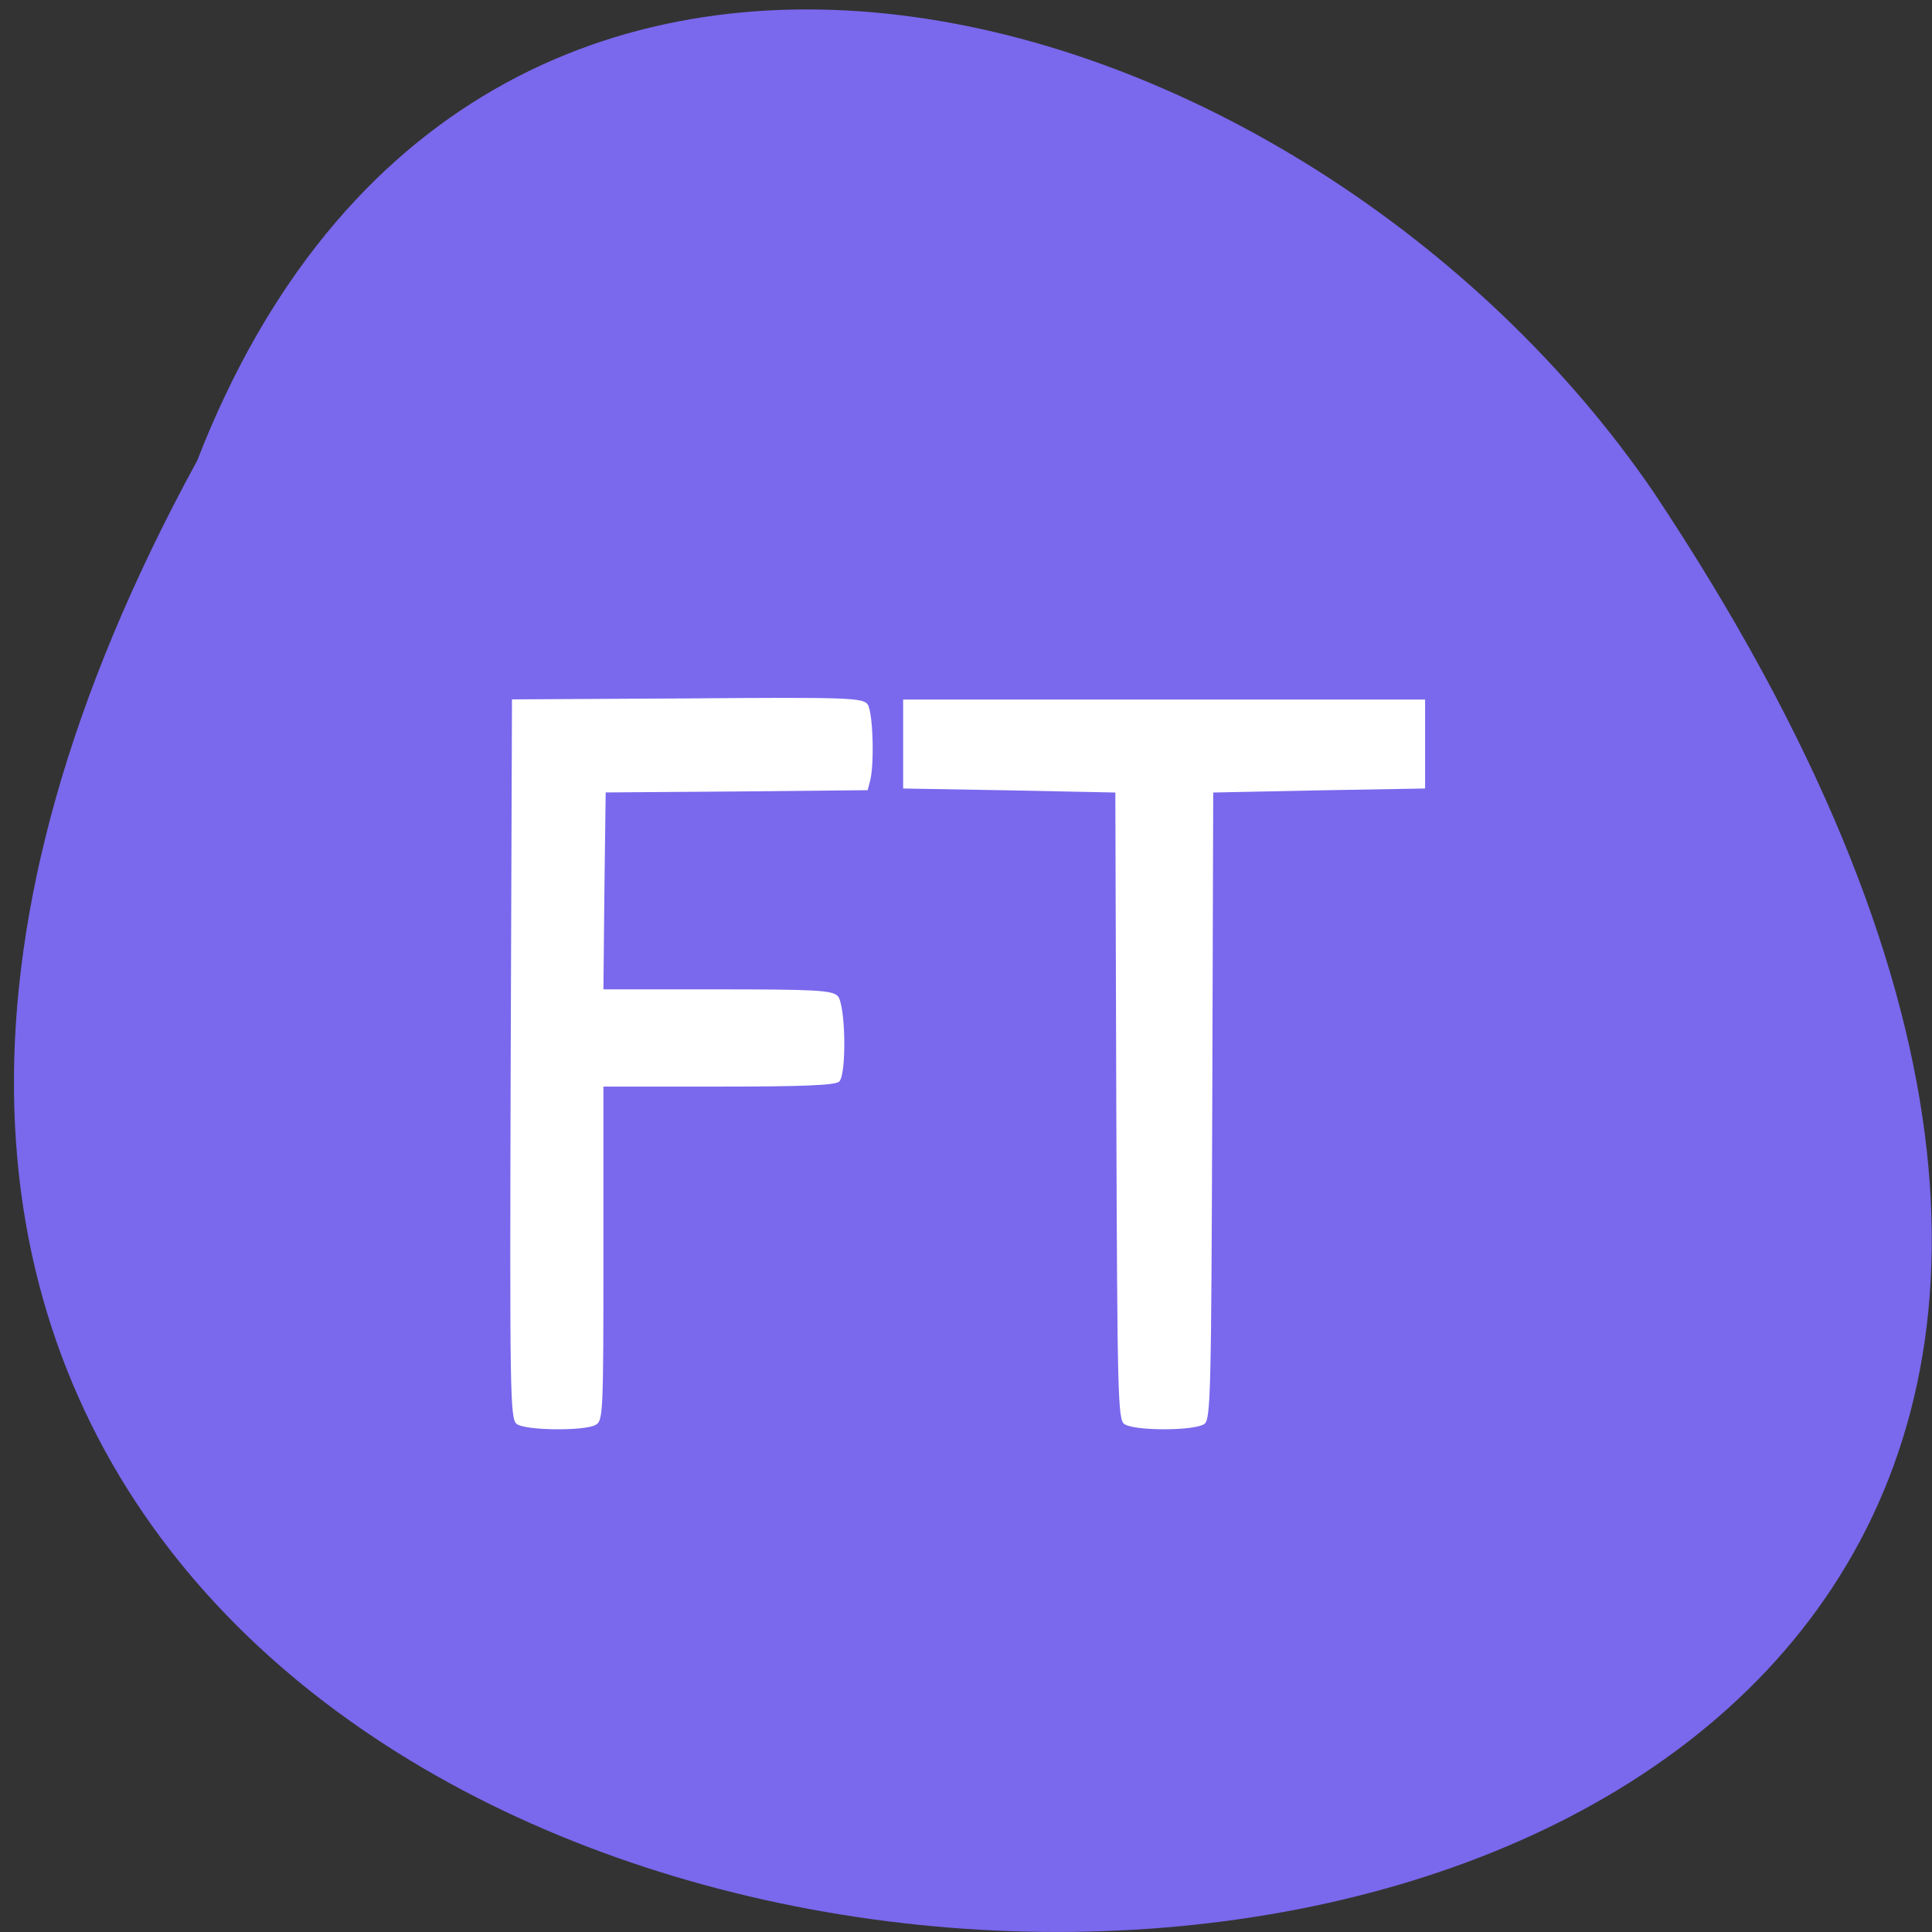 <svg xmlns="http://www.w3.org/2000/svg" viewBox="0 0 24 24"><rect x="0" y="0" width="24" height="24" fill="#333333" stroke="none"/><path d="m 2.449 5.723 c -12.961 23.738 34.395 24.859 18.09 0.387 c -4.305 -6.293 -14.602 -9.367 -18.09 -0.387" fill="#7a68ed"/><path d="m 6.418 17.688 c -0.082 -0.063 -0.086 -0.379 -0.074 -4.531 l 0.016 -4.469 l 2.176 -0.012 c 2 -0.016 2.184 -0.008 2.242 0.074 c 0.066 0.094 0.086 0.734 0.031 0.949 l -0.031 0.117 l -1.629 0.016 l -1.625 0.012 l -0.016 1.223 l -0.012 1.223 h 1.414 c 1.219 0 1.426 0.012 1.496 0.082 c 0.098 0.102 0.113 0.965 0.02 1.063 c -0.047 0.047 -0.449 0.063 -1.496 0.063 h -1.434 v 2.074 c 0 1.996 -0.004 2.078 -0.098 2.129 c -0.141 0.078 -0.875 0.07 -0.98 -0.012 m 7.547 0 c -0.078 -0.059 -0.086 -0.371 -0.098 -3.953 l -0.012 -3.891 l -1.316 -0.027 l -1.32 -0.023 v -1.105 h 6.484 v 1.105 l -1.316 0.023 l -1.316 0.027 l -0.012 3.891 c -0.012 3.582 -0.02 3.895 -0.098 3.953 c -0.055 0.039 -0.25 0.066 -0.5 0.066 c -0.25 0 -0.445 -0.027 -0.496 -0.066" fill="#fff"/></svg>